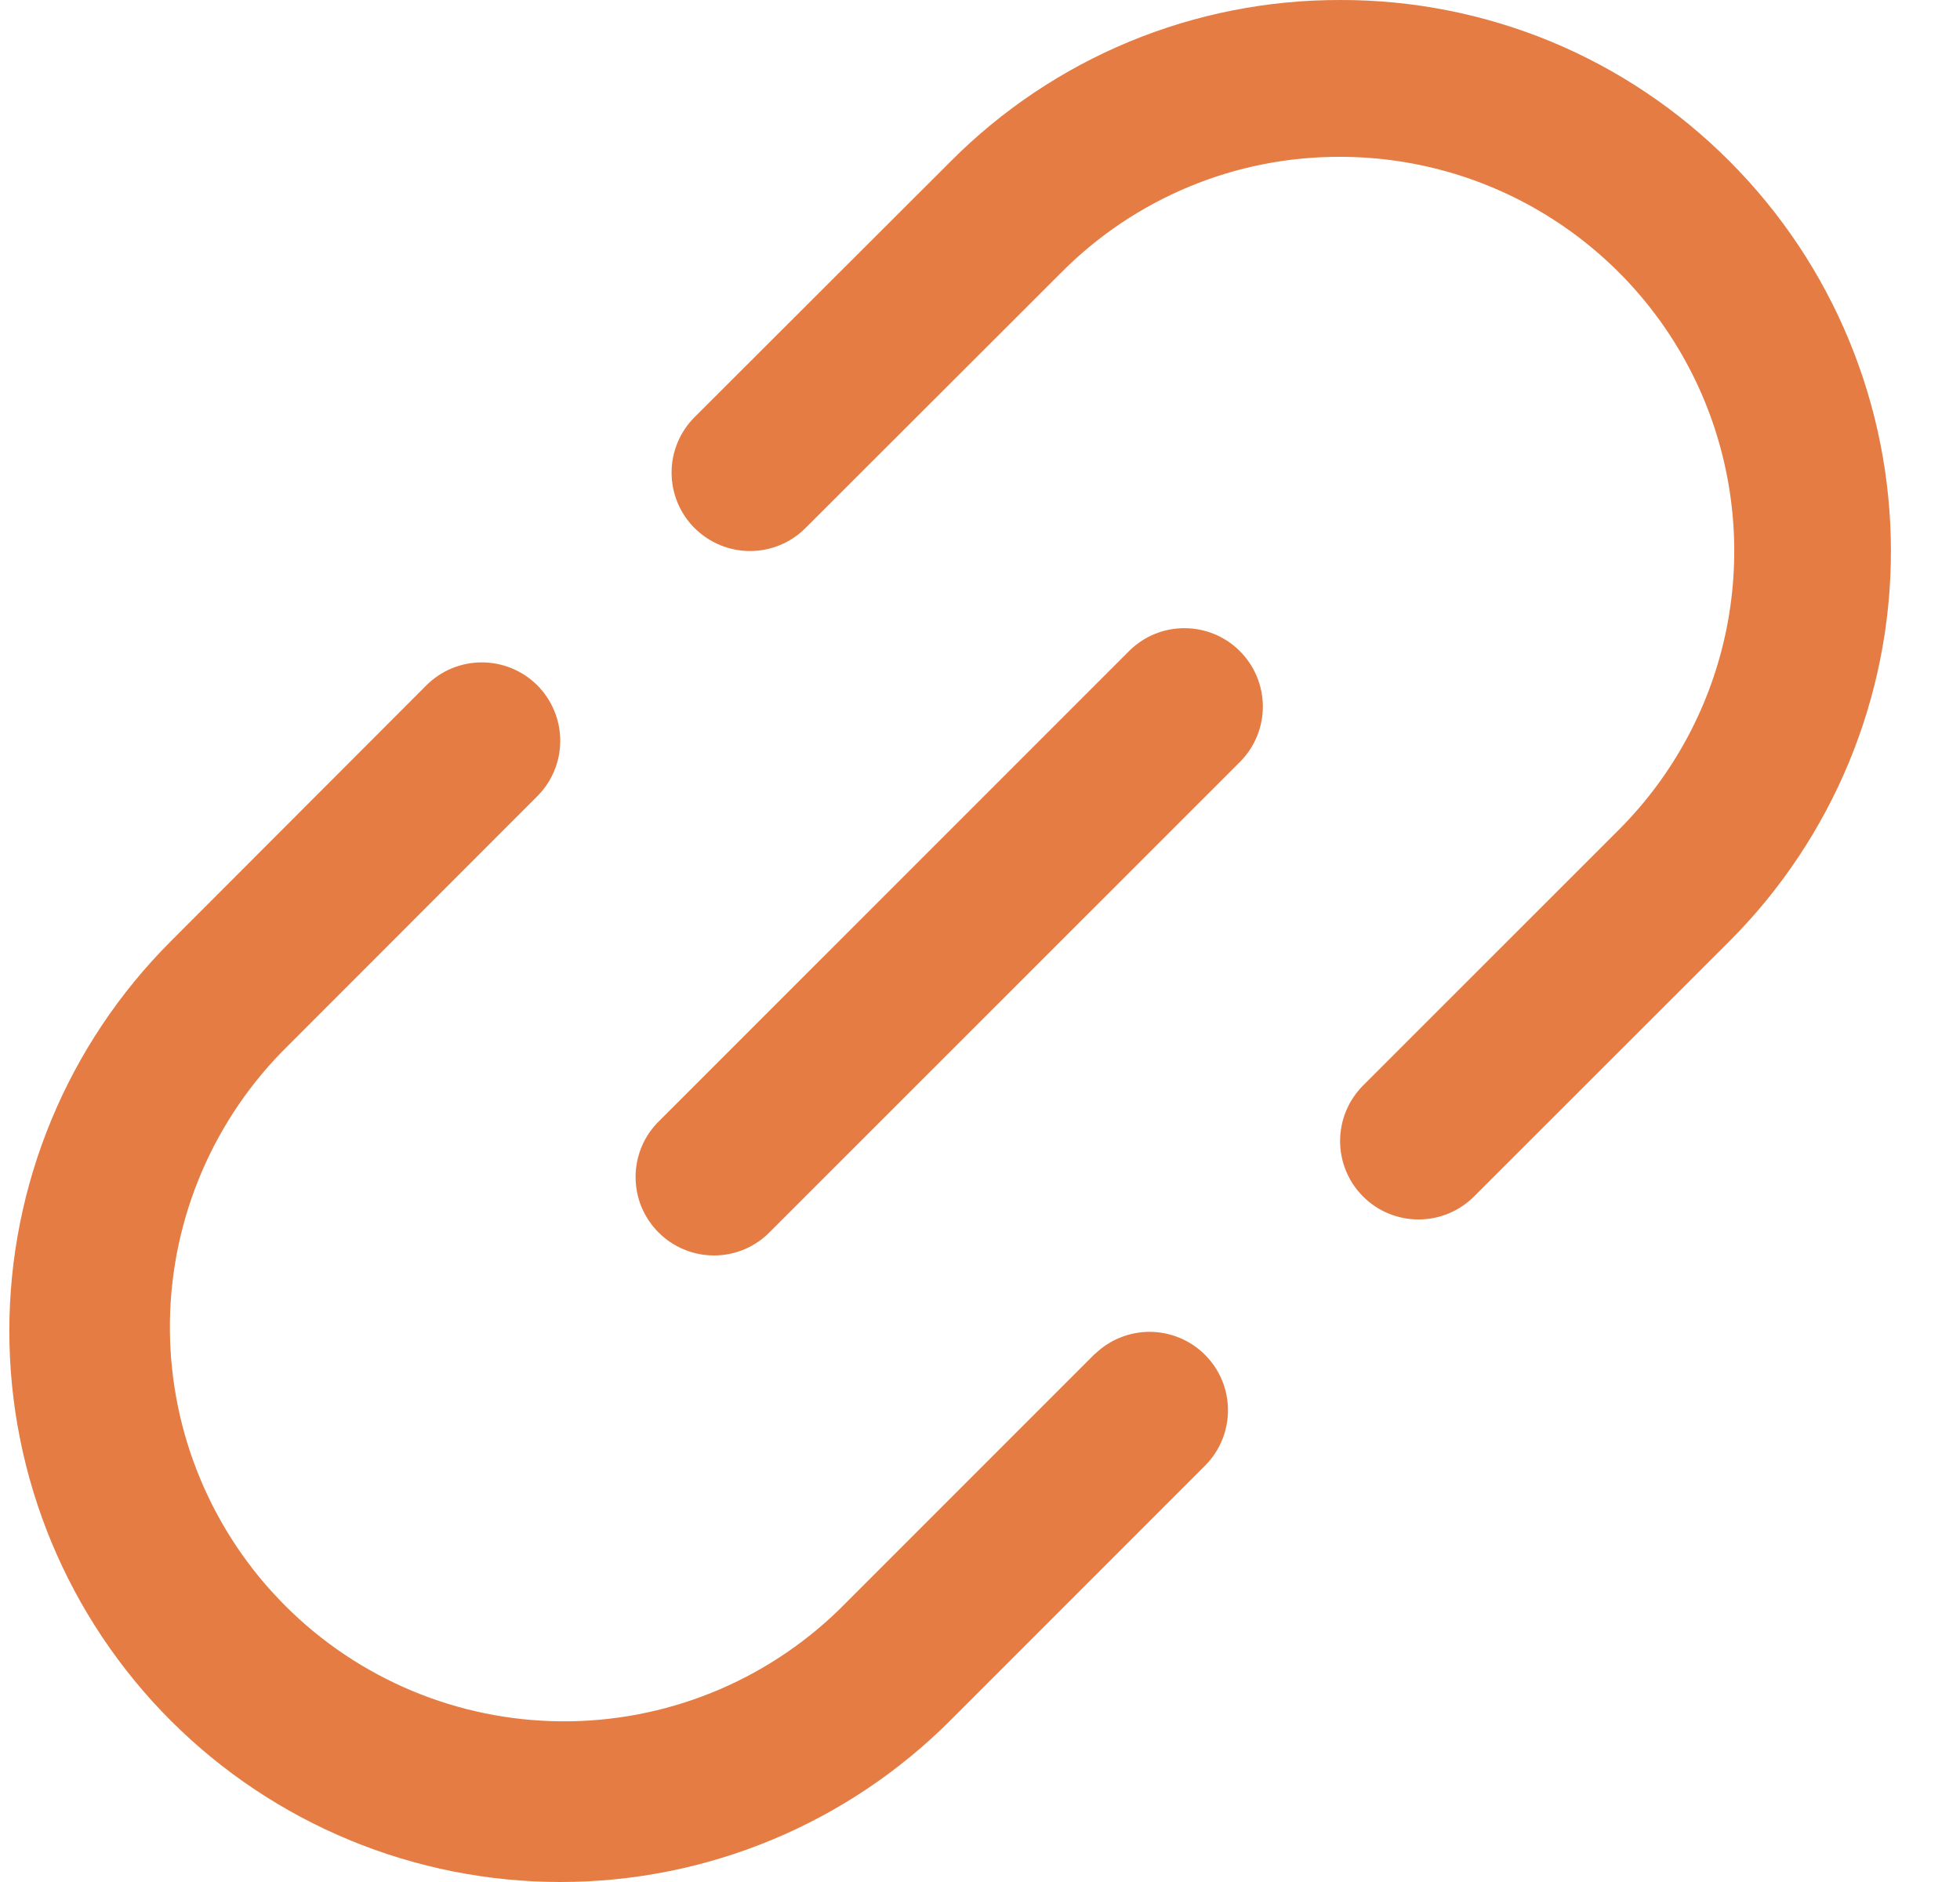 <svg width="25" height="24" viewBox="0 0 25 24" fill="none" xmlns="http://www.w3.org/2000/svg">
<g id="Iconly/Curved/Outline/Link">
<path id="Vector" d="M13.965 17.265L10.703 20.527C9.756 21.448 8.483 21.96 7.162 21.951C5.84 21.942 4.575 21.414 3.64 20.479C2.705 19.545 2.176 18.28 2.167 16.959C2.158 15.638 2.669 14.366 3.591 13.418L6.853 10.154C7.041 9.966 7.146 9.712 7.146 9.447C7.146 9.181 7.04 8.927 6.853 8.739C6.665 8.552 6.411 8.447 6.145 8.447C5.88 8.447 5.626 8.552 5.438 8.74L2.177 12.005C0.859 13.323 0.119 15.111 0.119 16.974C0.12 18.838 0.861 20.625 2.179 21.943C3.498 23.261 5.286 24 7.15 24C9.014 24 10.802 23.259 12.12 21.941L15.382 18.679C15.565 18.49 15.665 18.238 15.663 17.976C15.661 17.713 15.556 17.463 15.37 17.277C15.185 17.092 14.934 16.987 14.672 16.984C14.409 16.982 14.157 17.083 13.968 17.265H13.965ZM22.065 2.061C21.414 1.406 20.64 0.886 19.787 0.532C18.934 0.179 18.019 -0.002 17.096 2.46379e-05C16.172 -0.002 15.258 0.178 14.405 0.531C13.553 0.884 12.778 1.403 12.127 2.057L8.86 5.319C8.672 5.507 8.566 5.761 8.566 6.026C8.566 6.292 8.671 6.546 8.859 6.734C9.047 6.921 9.301 7.027 9.566 7.027C9.832 7.027 10.086 6.922 10.274 6.734L13.539 3.473C14.005 3.004 14.559 2.633 15.169 2.38C15.779 2.127 16.433 1.998 17.094 2C18.088 2 19.06 2.295 19.887 2.848C20.713 3.4 21.358 4.185 21.738 5.104C22.118 6.022 22.218 7.033 22.024 8.008C21.83 8.983 21.351 9.879 20.648 10.582L17.386 13.843C17.198 14.031 17.093 14.286 17.093 14.551C17.093 14.816 17.198 15.071 17.386 15.258C17.573 15.446 17.828 15.551 18.093 15.551C18.359 15.551 18.613 15.446 18.801 15.258L22.063 11.999C23.379 10.68 24.119 8.893 24.119 7.03C24.119 5.167 23.381 3.38 22.065 2.061Z" fill="#E57C43"/>
<path id="Vector_2" d="M14.413 8.291L8.412 14.291C8.317 14.383 8.24 14.493 8.188 14.615C8.136 14.737 8.108 14.868 8.107 15.001C8.106 15.134 8.131 15.266 8.181 15.389C8.232 15.511 8.306 15.623 8.4 15.717C8.494 15.811 8.605 15.885 8.728 15.935C8.851 15.986 8.983 16.011 9.116 16.01C9.248 16.009 9.38 15.981 9.502 15.929C9.624 15.876 9.734 15.8 9.826 15.704L15.827 9.705C16.009 9.517 16.11 9.264 16.108 9.002C16.105 8.74 16 8.489 15.815 8.304C15.63 8.118 15.379 8.013 15.116 8.011C14.854 8.008 14.601 8.109 14.413 8.291Z" fill="#E57C43"/>
</g>
</svg>
